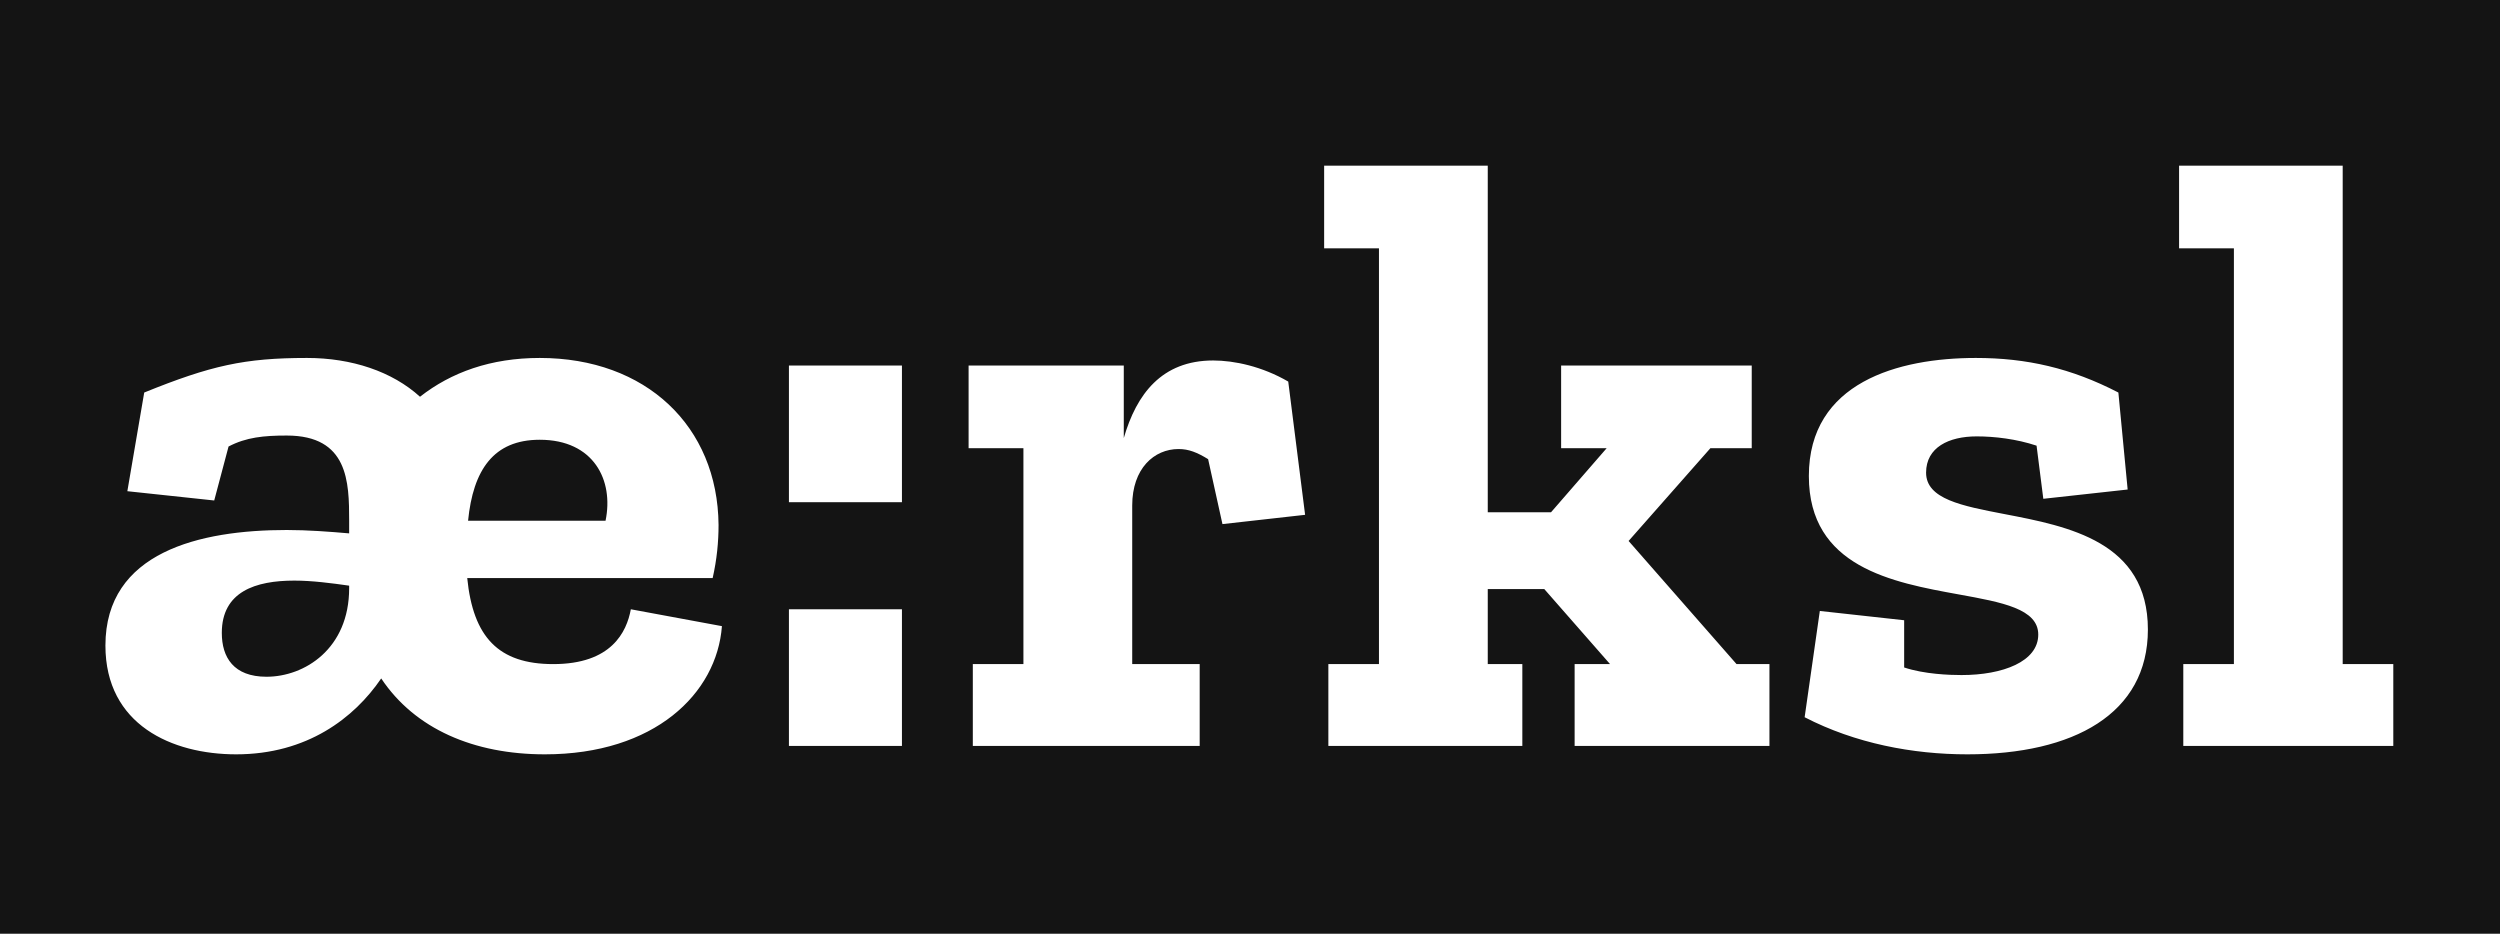 <svg width="166" height="62" viewBox="0 0 166 62" fill="none" xmlns="http://www.w3.org/2000/svg">
<path fill-rule="evenodd" clip-rule="evenodd" d="M166 0H0V62H166V0ZM117.491 44.096V49.528H104.555V44.096H106.907L102.539 39.112H98.787V44.096H101.083V49.528H88.203V44.096H91.563V16.488H87.923V11H98.787V34.016H102.987L106.683 29.76H103.659V24.272H116.315V29.76H113.571L108.139 35.92L115.307 44.096H117.491ZM41.888 40.456L47.936 41.576C47.6 46.056 43.456 50.088 36.176 50.088C31.472 50.088 27.552 48.408 25.312 45.048C23.52 47.68 20.384 50.088 15.68 50.088C11.424 50.088 7 48.128 7 42.864C7 36.648 13.272 35.192 19.04 35.192C20.44 35.192 21.896 35.304 23.184 35.416V34.576C23.184 32 23.128 28.92 19.04 28.92C17.528 28.92 16.352 29.032 15.176 29.648L14.224 33.232L8.456 32.616L9.576 26.064C14 24.272 16.24 23.768 20.384 23.768C23.352 23.768 26.04 24.664 27.888 26.344C29.96 24.72 32.592 23.768 35.84 23.768C42.896 23.768 47.656 28.304 47.712 34.856C47.712 35.976 47.6 37.152 47.32 38.384H31.024C31.416 42.304 33.096 44.096 36.736 44.096C40.6 44.096 41.608 41.968 41.888 40.456ZM31.08 34.576H40.208C40.768 31.888 39.424 29.2 35.84 29.2C32.76 29.2 31.416 31.216 31.08 34.576ZM19.544 38.552C16.968 38.552 14.728 39.28 14.728 42.024C14.728 43.648 15.512 44.936 17.696 44.936C20.216 44.936 23.184 43.088 23.184 39.056V38.888C22.008 38.72 20.72 38.552 19.544 38.552ZM59.889 33.344H52.385V24.272H59.889V33.344ZM59.889 49.528H52.385V40.456H59.889V49.528ZM80.555 23.936C77.139 23.936 75.459 26.176 74.619 29.088V24.272H64.315V29.76H67.955V44.096H64.595V49.528H79.659V44.096H75.179V33.568C75.179 31.104 76.635 29.816 78.259 29.816C78.931 29.816 79.491 30.04 80.219 30.488L81.171 34.8L86.659 34.184L85.539 25.336C83.803 24.328 81.955 23.936 80.555 23.936ZM142.62 41.8C142.62 35.964 137.336 34.949 133.098 34.135C130.261 33.59 127.892 33.136 127.892 31.384C127.892 29.704 129.404 28.976 131.252 28.976C132.428 28.976 133.884 29.144 135.228 29.592L135.676 33.12L141.276 32.504L140.66 26.064C137.524 24.44 134.556 23.768 131.196 23.768C126.044 23.768 120.108 25.392 120.108 31.608C120.108 37.662 125.663 38.671 130.064 39.47C132.951 39.994 135.34 40.428 135.34 42.136C135.34 43.928 132.988 44.824 130.244 44.824C129.46 44.824 127.78 44.768 126.436 44.32V41.184L120.836 40.568L119.828 47.624C123.188 49.36 126.996 50.088 130.636 50.088C137.692 50.088 142.62 47.4 142.62 41.8ZM158.915 44.096V49.528H144.971V44.096H148.331V16.488H144.691V11H155.555V44.096H158.915Z" fill="#141414"/>
</svg>
